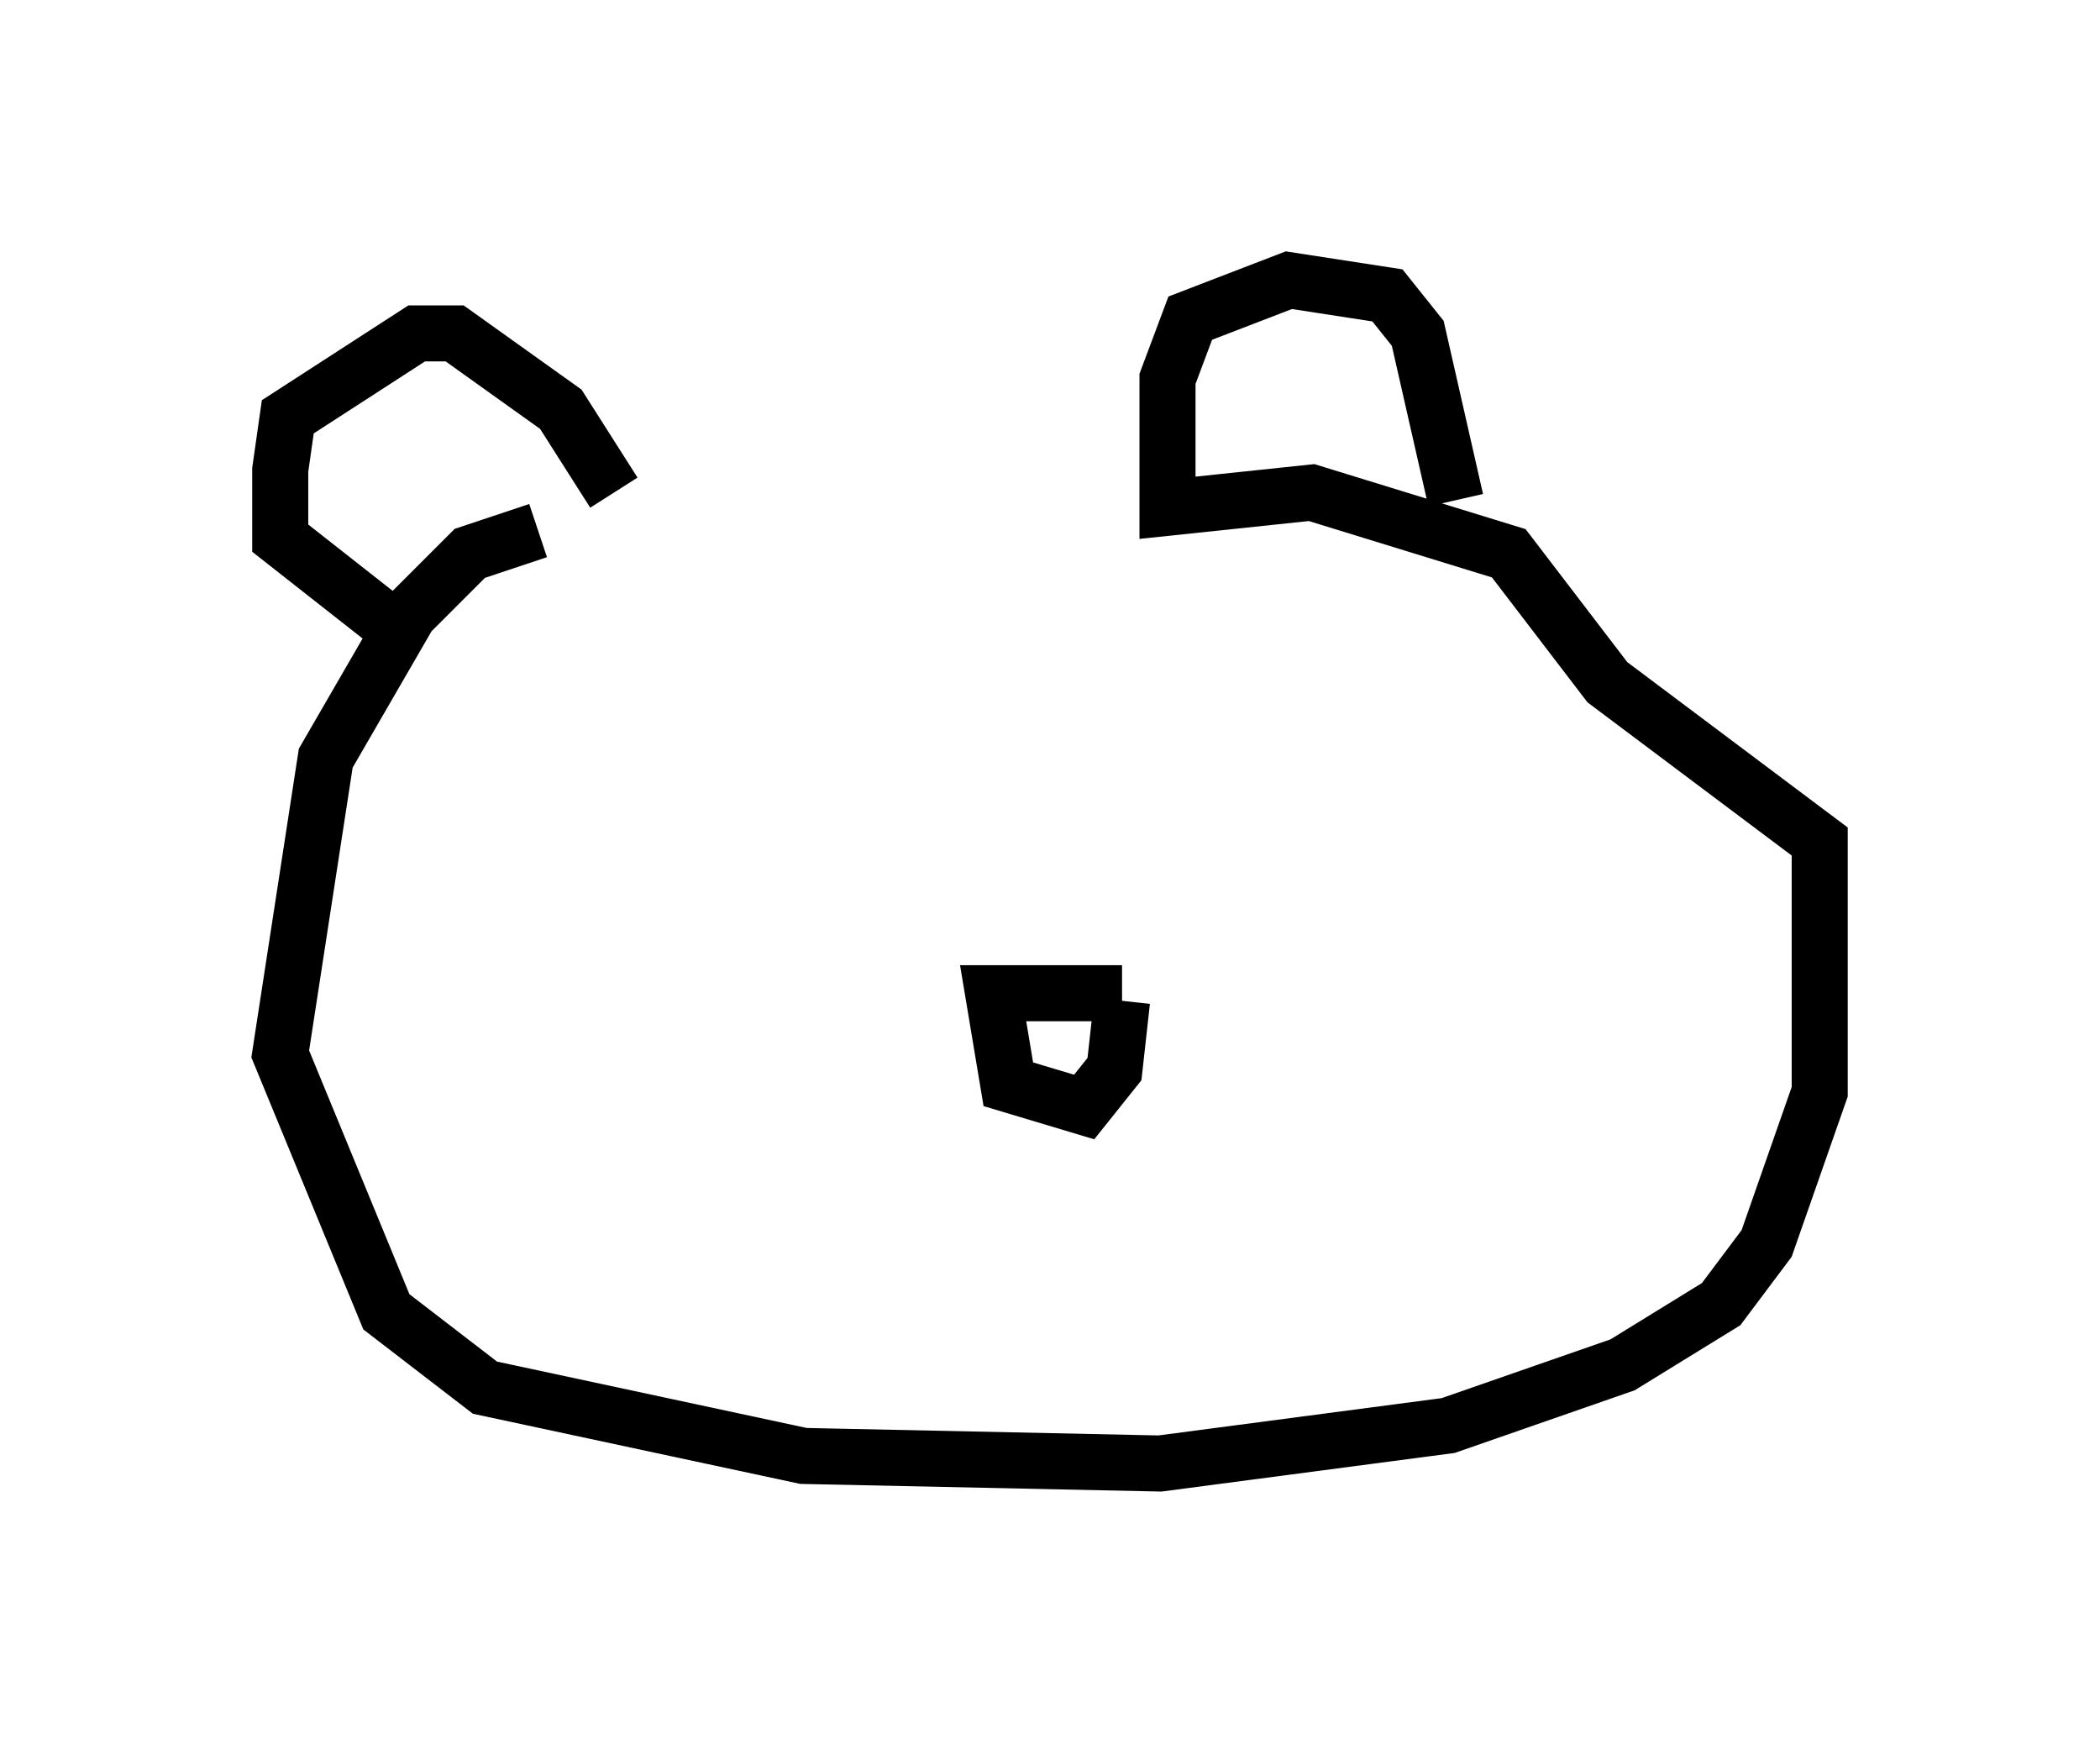 <?xml version="1.0" encoding="utf-8" ?>
<svg baseProfile="full" height="31.109" version="1.1" width="37.469" xmlns="http://www.w3.org/2000/svg" xmlns:ev="http://www.w3.org/2001/xml-events" xmlns:xlink="http://www.w3.org/1999/xlink"><defs /><rect fill="white" height="31.109" width="37.469" x="0" y="0" /><path d="M20.426, 8.654 m-10.825, 0.812 l-1.218, 0.406 -1.083, 1.083 l-1.488, 2.571 -0.812, 5.277 l1.894, 4.601 1.759, 1.353 l5.683, 1.218 6.36, 0.135 l5.142, -0.677 3.112, -1.083 l1.759, -1.083 0.812, -1.083 l0.947, -2.706 0.0, -4.465 l-3.789, -2.842 -1.759, -2.3 l-3.518, -1.083 -2.571, 0.271 l0.0, -2.3 0.406, -1.083 l1.759, -0.677 1.759, 0.271 l0.541, 0.677 0.677, 2.977 m-15.02, -0.135 l-0.947, -1.488 -1.894, -1.353 l-0.677, 0.0 -2.3, 1.488 l-0.135, 0.947 0.0, 1.218 l1.894, 1.488 m13.126, 6.631 l-2.3, 0.0 0.271, 1.624 l1.353, 0.406 0.541, -0.677 l0.135, -1.218 " fill="none" stroke="black" stroke-width="1" /></svg>